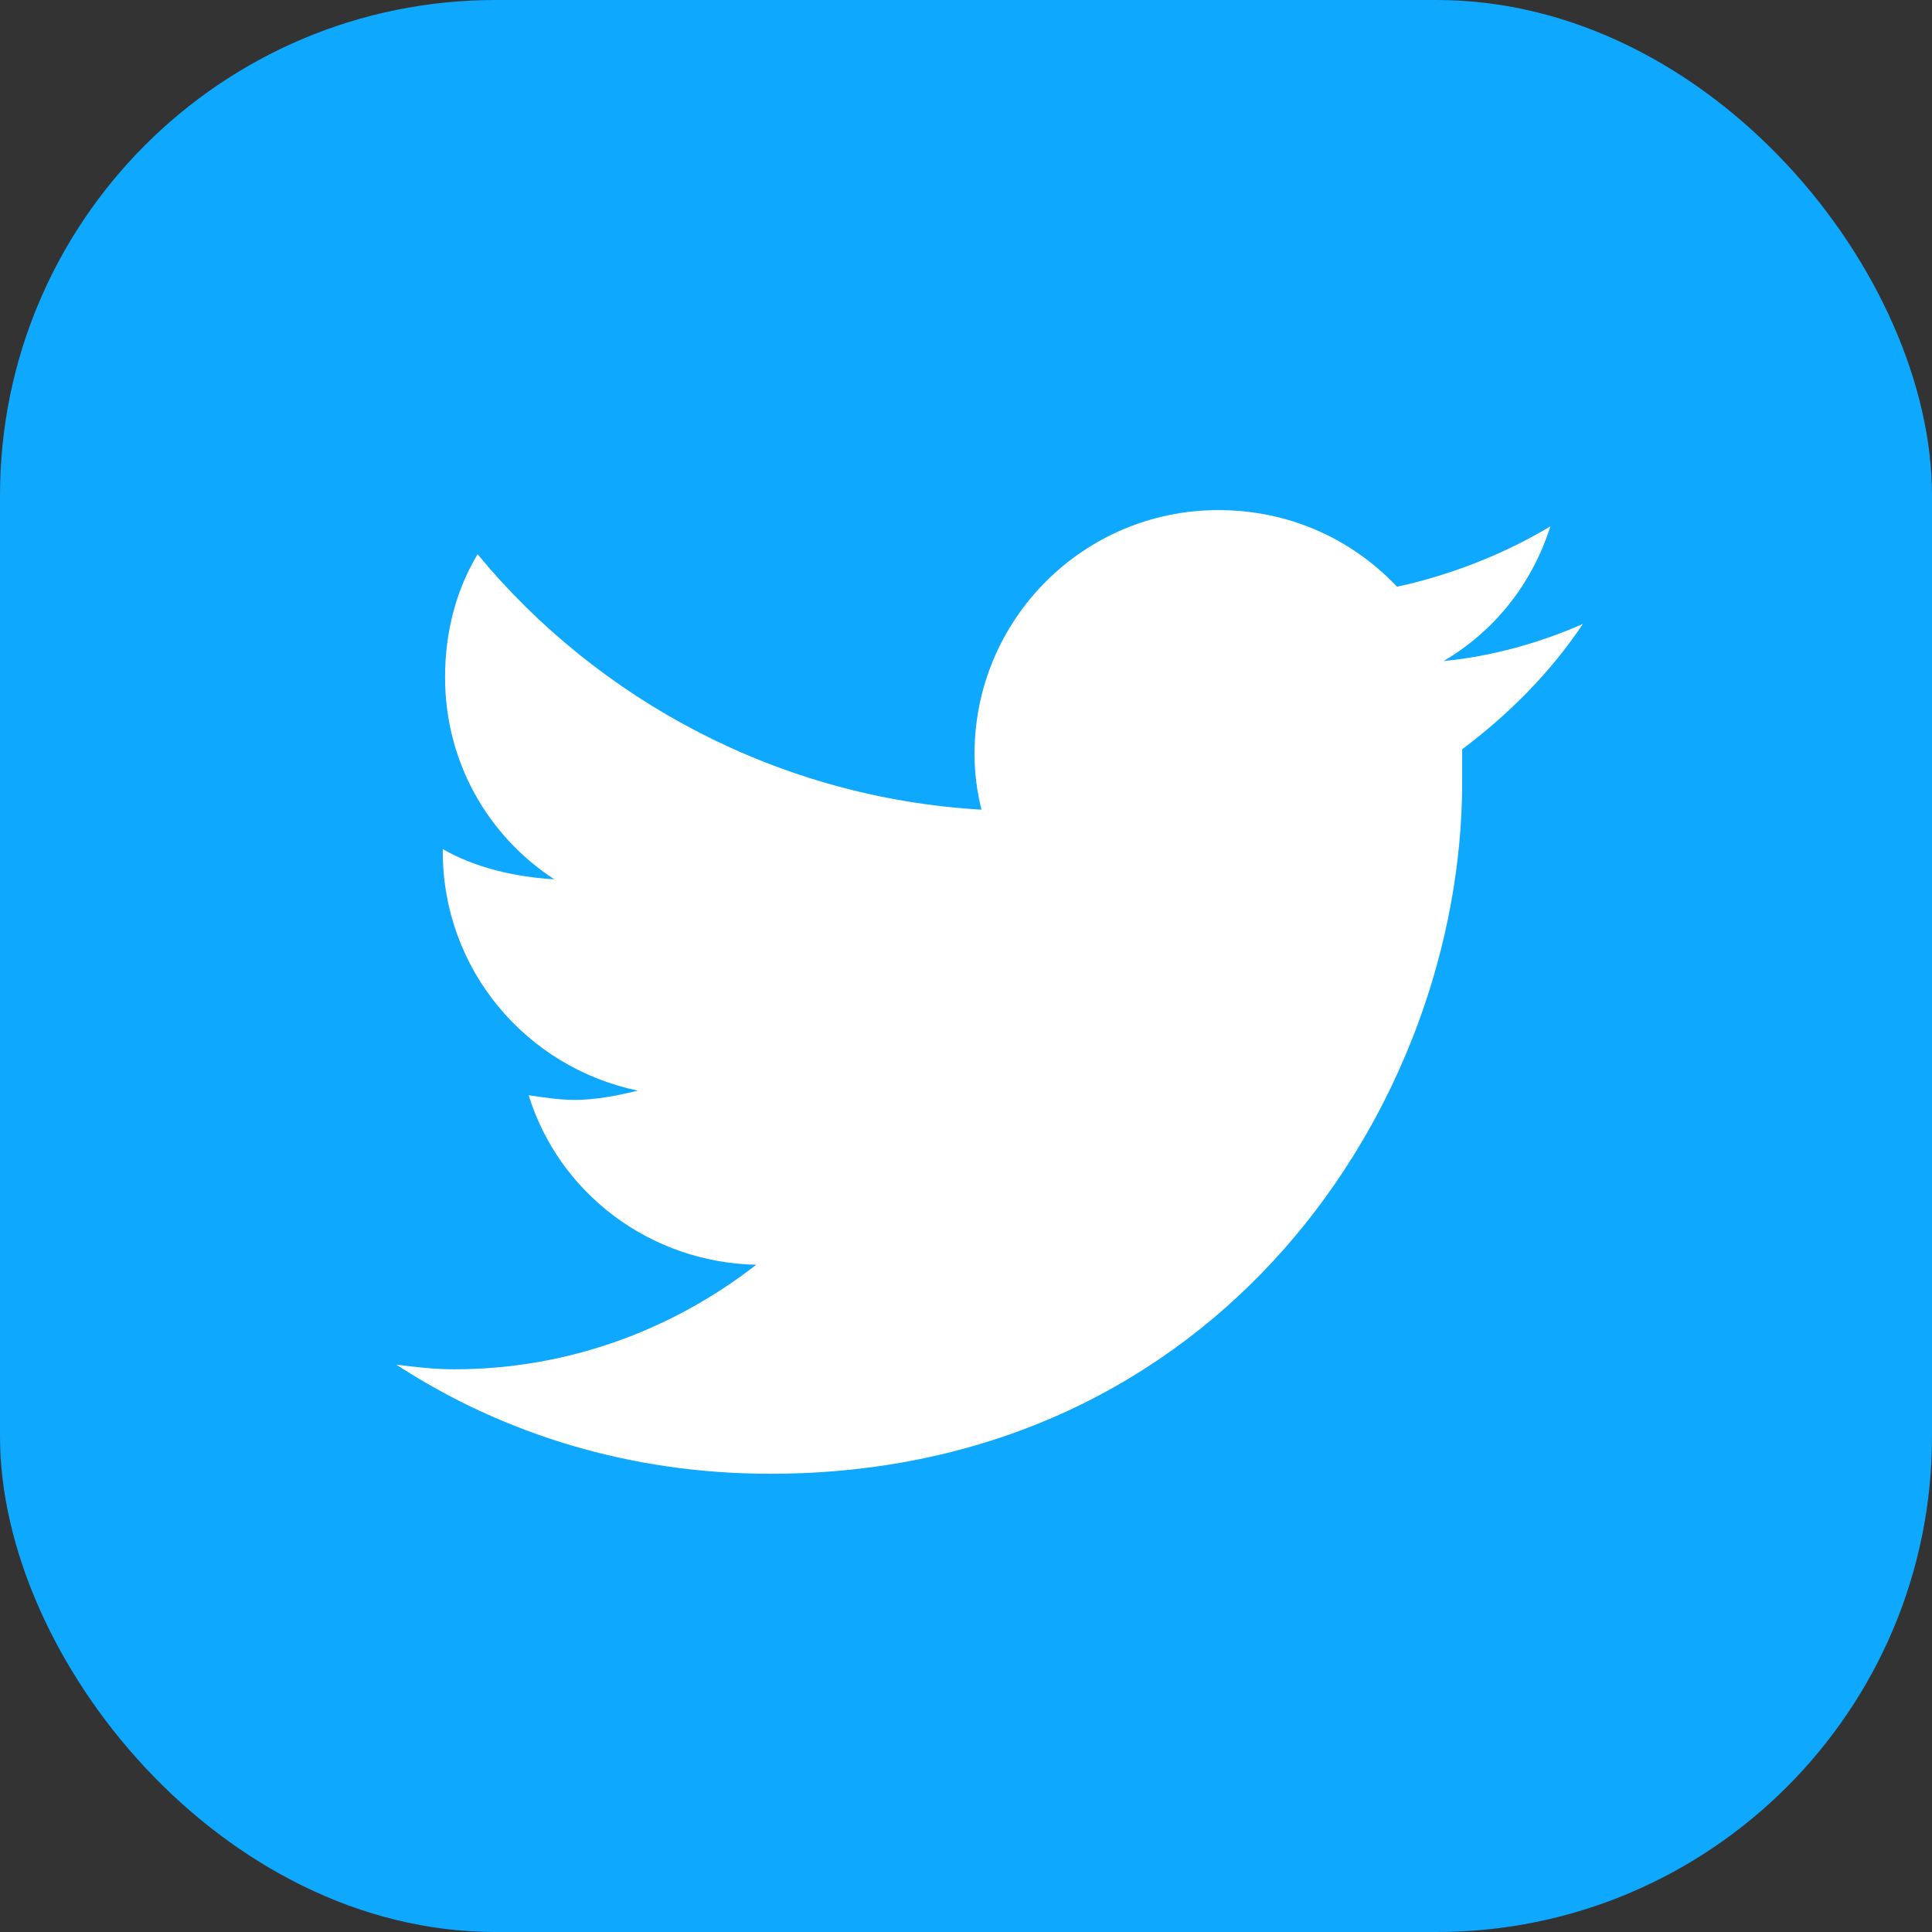 <svg width="39" height="39" viewBox="0 0 39 39" fill="none" xmlns="http://www.w3.org/2000/svg">
<rect x="0" y="0" width="39" height="39" fill="#333333" stroke="none"/>
<rect width="39" height="39" rx="10" fill="#0EA8FF"/>
<path d="M29.516 15.125C29.516 15.359 29.516 15.547 29.516 15.781C29.516 22.297 24.594 29.75 15.547 29.75C12.734 29.75 10.156 28.953 8 27.547C8.375 27.594 8.75 27.641 9.172 27.641C11.469 27.641 13.578 26.844 15.266 25.531C13.109 25.484 11.281 24.078 10.672 22.109C11 22.156 11.281 22.203 11.609 22.203C12.031 22.203 12.5 22.109 12.875 22.016C10.625 21.547 8.938 19.578 8.938 17.188V17.141C9.594 17.516 10.391 17.703 11.188 17.75C9.828 16.859 8.984 15.359 8.984 13.672C8.984 12.734 9.219 11.891 9.641 11.188C12.078 14.141 15.734 16.109 19.812 16.344C19.719 15.969 19.672 15.594 19.672 15.219C19.672 12.5 21.875 10.297 24.594 10.297C26 10.297 27.266 10.859 28.203 11.844C29.281 11.609 30.359 11.188 31.297 10.625C30.922 11.797 30.172 12.734 29.141 13.344C30.125 13.25 31.109 12.969 31.953 12.594C31.297 13.578 30.453 14.422 29.516 15.125Z" fill="white"/>
</svg>
